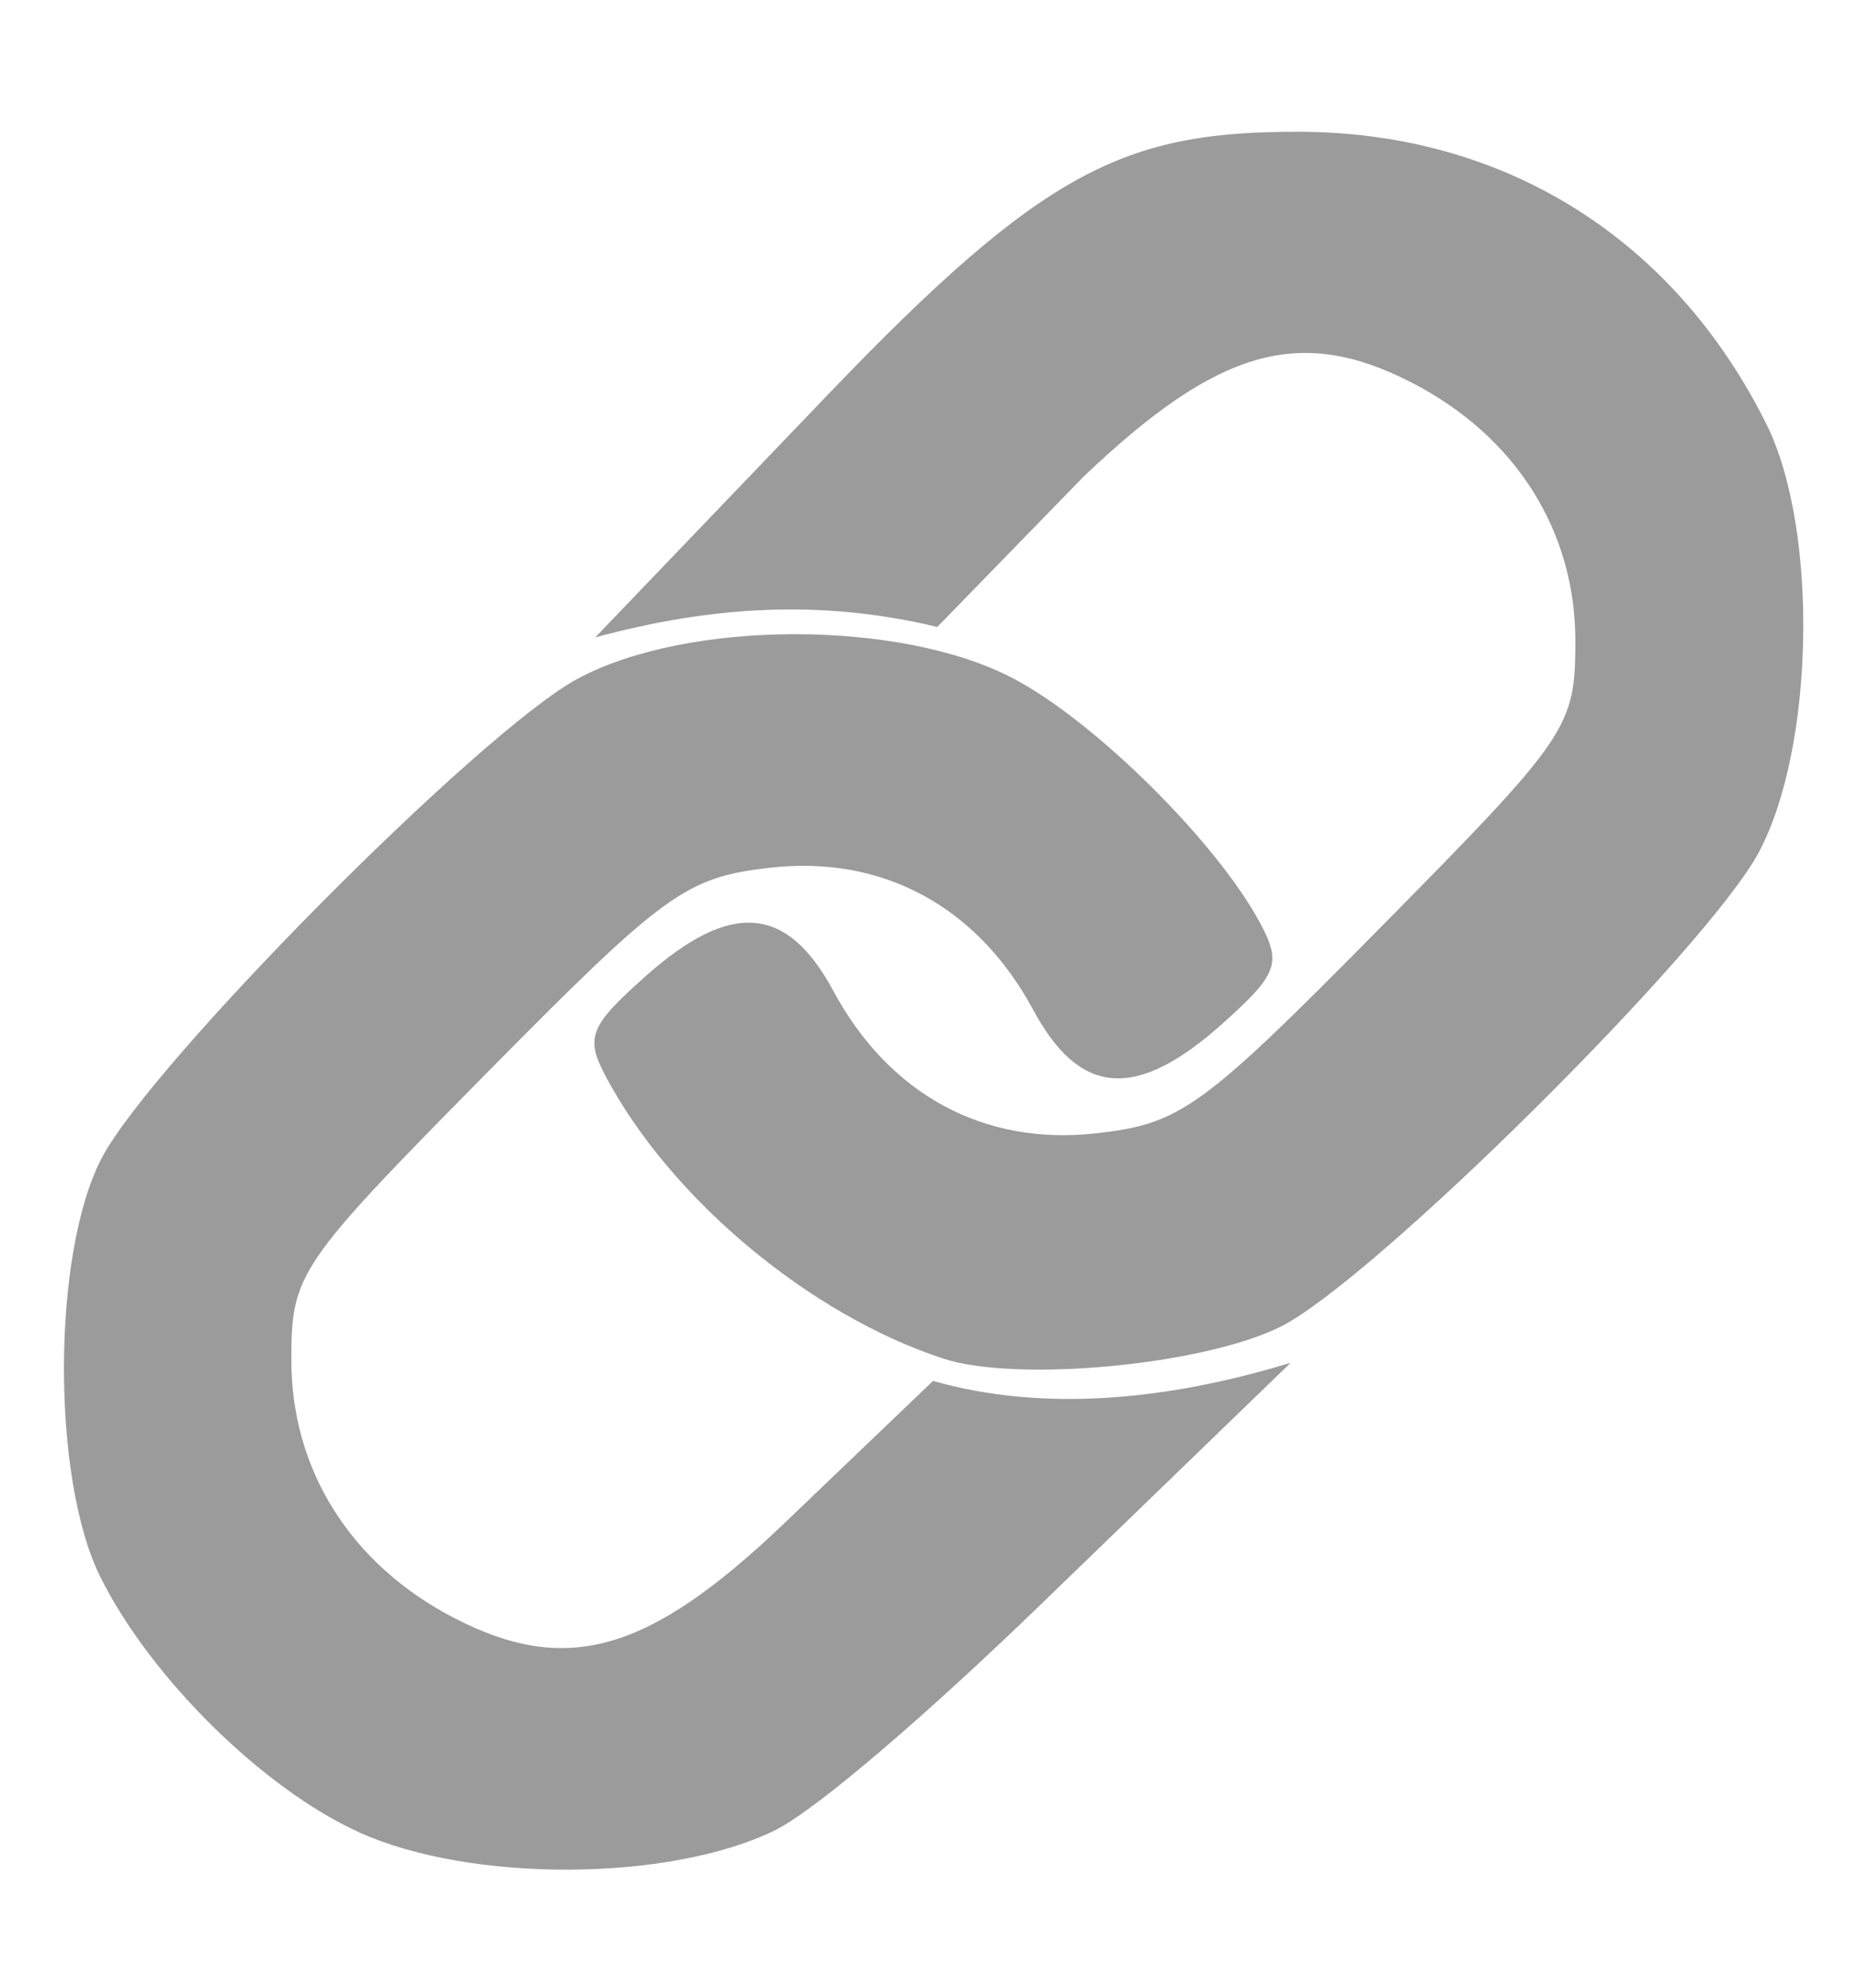 <?xml version="1.0" encoding="UTF-8" standalone="no"?>
<!-- Generator: Adobe Illustrator 16.0.3, SVG Export Plug-In . SVG Version: 6.00 Build 0)  -->

<svg
   xmlns:dc="http://purl.org/dc/elements/1.1/"
   xmlns:cc="http://creativecommons.org/ns#"
   xmlns:rdf="http://www.w3.org/1999/02/22-rdf-syntax-ns#"
   xmlns:svg="http://www.w3.org/2000/svg"
   xmlns="http://www.w3.org/2000/svg"
   xmlns:sodipodi="http://sodipodi.sourceforge.net/DTD/sodipodi-0.dtd"
   xmlns:inkscape="http://www.inkscape.org/namespaces/inkscape"
   version="1.1"
   id="Layer_1"
   x="0px"
   y="0px"
   width="83.91px"
   height="89.773px"
   viewBox="0 0 83.91 89.773"
   enable-background="new 0 0 83.91 89.773"
   xml:space="preserve"
   inkscape:version="0.91 r13725"
   sodipodi:docname="link.svg"><defs
     id="defs7" /><sodipodi:namedview
     pagecolor="#ffffff"
     bordercolor="#666666"
     borderopacity="1"
     objecttolerance="10"
     gridtolerance="10"
     guidetolerance="10"
     inkscape:pageopacity="0"
     inkscape:pageshadow="2"
     inkscape:window-width="1600"
     inkscape:window-height="835"
     id="namedview5"
     showgrid="false"
     inkscape:zoom="1.8588796"
     inkscape:cx="13.66295"
     inkscape:cy="49.53009"
     inkscape:window-x="-4"
     inkscape:window-y="-4"
     inkscape:window-maximized="1"
     inkscape:current-layer="Layer_1" /><path
     style="fill:#000000;fill-opacity:0.392;opacity:1"
     d="M 16.208,82.747 C 11.871,80.778 6.791,75.762 4.531,71.218 2.319,66.772 2.346,56.632 4.582,52.323 6.814,48.021 21.733,32.99 26.093,30.65 c 4.99,-2.678 14.615,-2.678 19.688,9.81e-4 3.697,1.952 9.177,7.39 11.137,11.053 0.968,1.808 0.78,2.302 -1.725,4.54 -3.879,3.466 -6.425,3.277 -8.53,-0.632 -2.518,-4.677 -6.804,-6.996 -11.871,-6.424 -3.817,0.43 -4.761,1.115 -12.877,9.339 -8.474,8.587 -8.758,9.005 -8.758,12.895 0,4.983 2.698,9.248 7.377,11.663 5.056,2.609 8.765,1.548 14.839,-4.245 l 6.764,-6.474 c 5.073,1.441 10.68,0.85 16.151,-0.819 l -11.357,10.985 c -4.679,4.526 -9.981,9.182 -11.975,10.15 -4.773,2.316 -13.727,2.348 -18.748,0.067 z M 42.592,61.356 C 36.579,59.384 30.329,54.17 27.385,48.668 c -0.968,-1.808 -0.78,-2.302 1.725,-4.54 3.879,-3.466 6.425,-3.277 8.53,0.632 2.518,4.677 6.804,6.996 11.871,6.424 3.817,-0.43 4.761,-1.115 12.877,-9.339 8.474,-8.587 8.758,-9.005 8.758,-12.895 0,-4.983 -2.698,-9.248 -7.377,-11.663 -5.058,-2.61 -8.765,-1.548 -14.846,4.252 l -6.594,6.776 C 36.996,27.031 31.99,27.401 26.881,28.788 L 37.333,17.881 C 47.119,7.669 50.769,5.925 58.715,5.952 c 9.246,0.032 16.89,4.824 21.058,13.202 2.36,4.745 2.185,14.608 -0.344,19.341 -2.335,4.37 -17.402,19.319 -21.587,21.418 -3.463,1.737 -11.915,2.537 -15.25,1.443 z"
     id="path3372"
     inkscape:connector-curvature="0"
     sodipodi:nodetypes="cssssssssssssccssccsssssssssccssssss" /></svg>